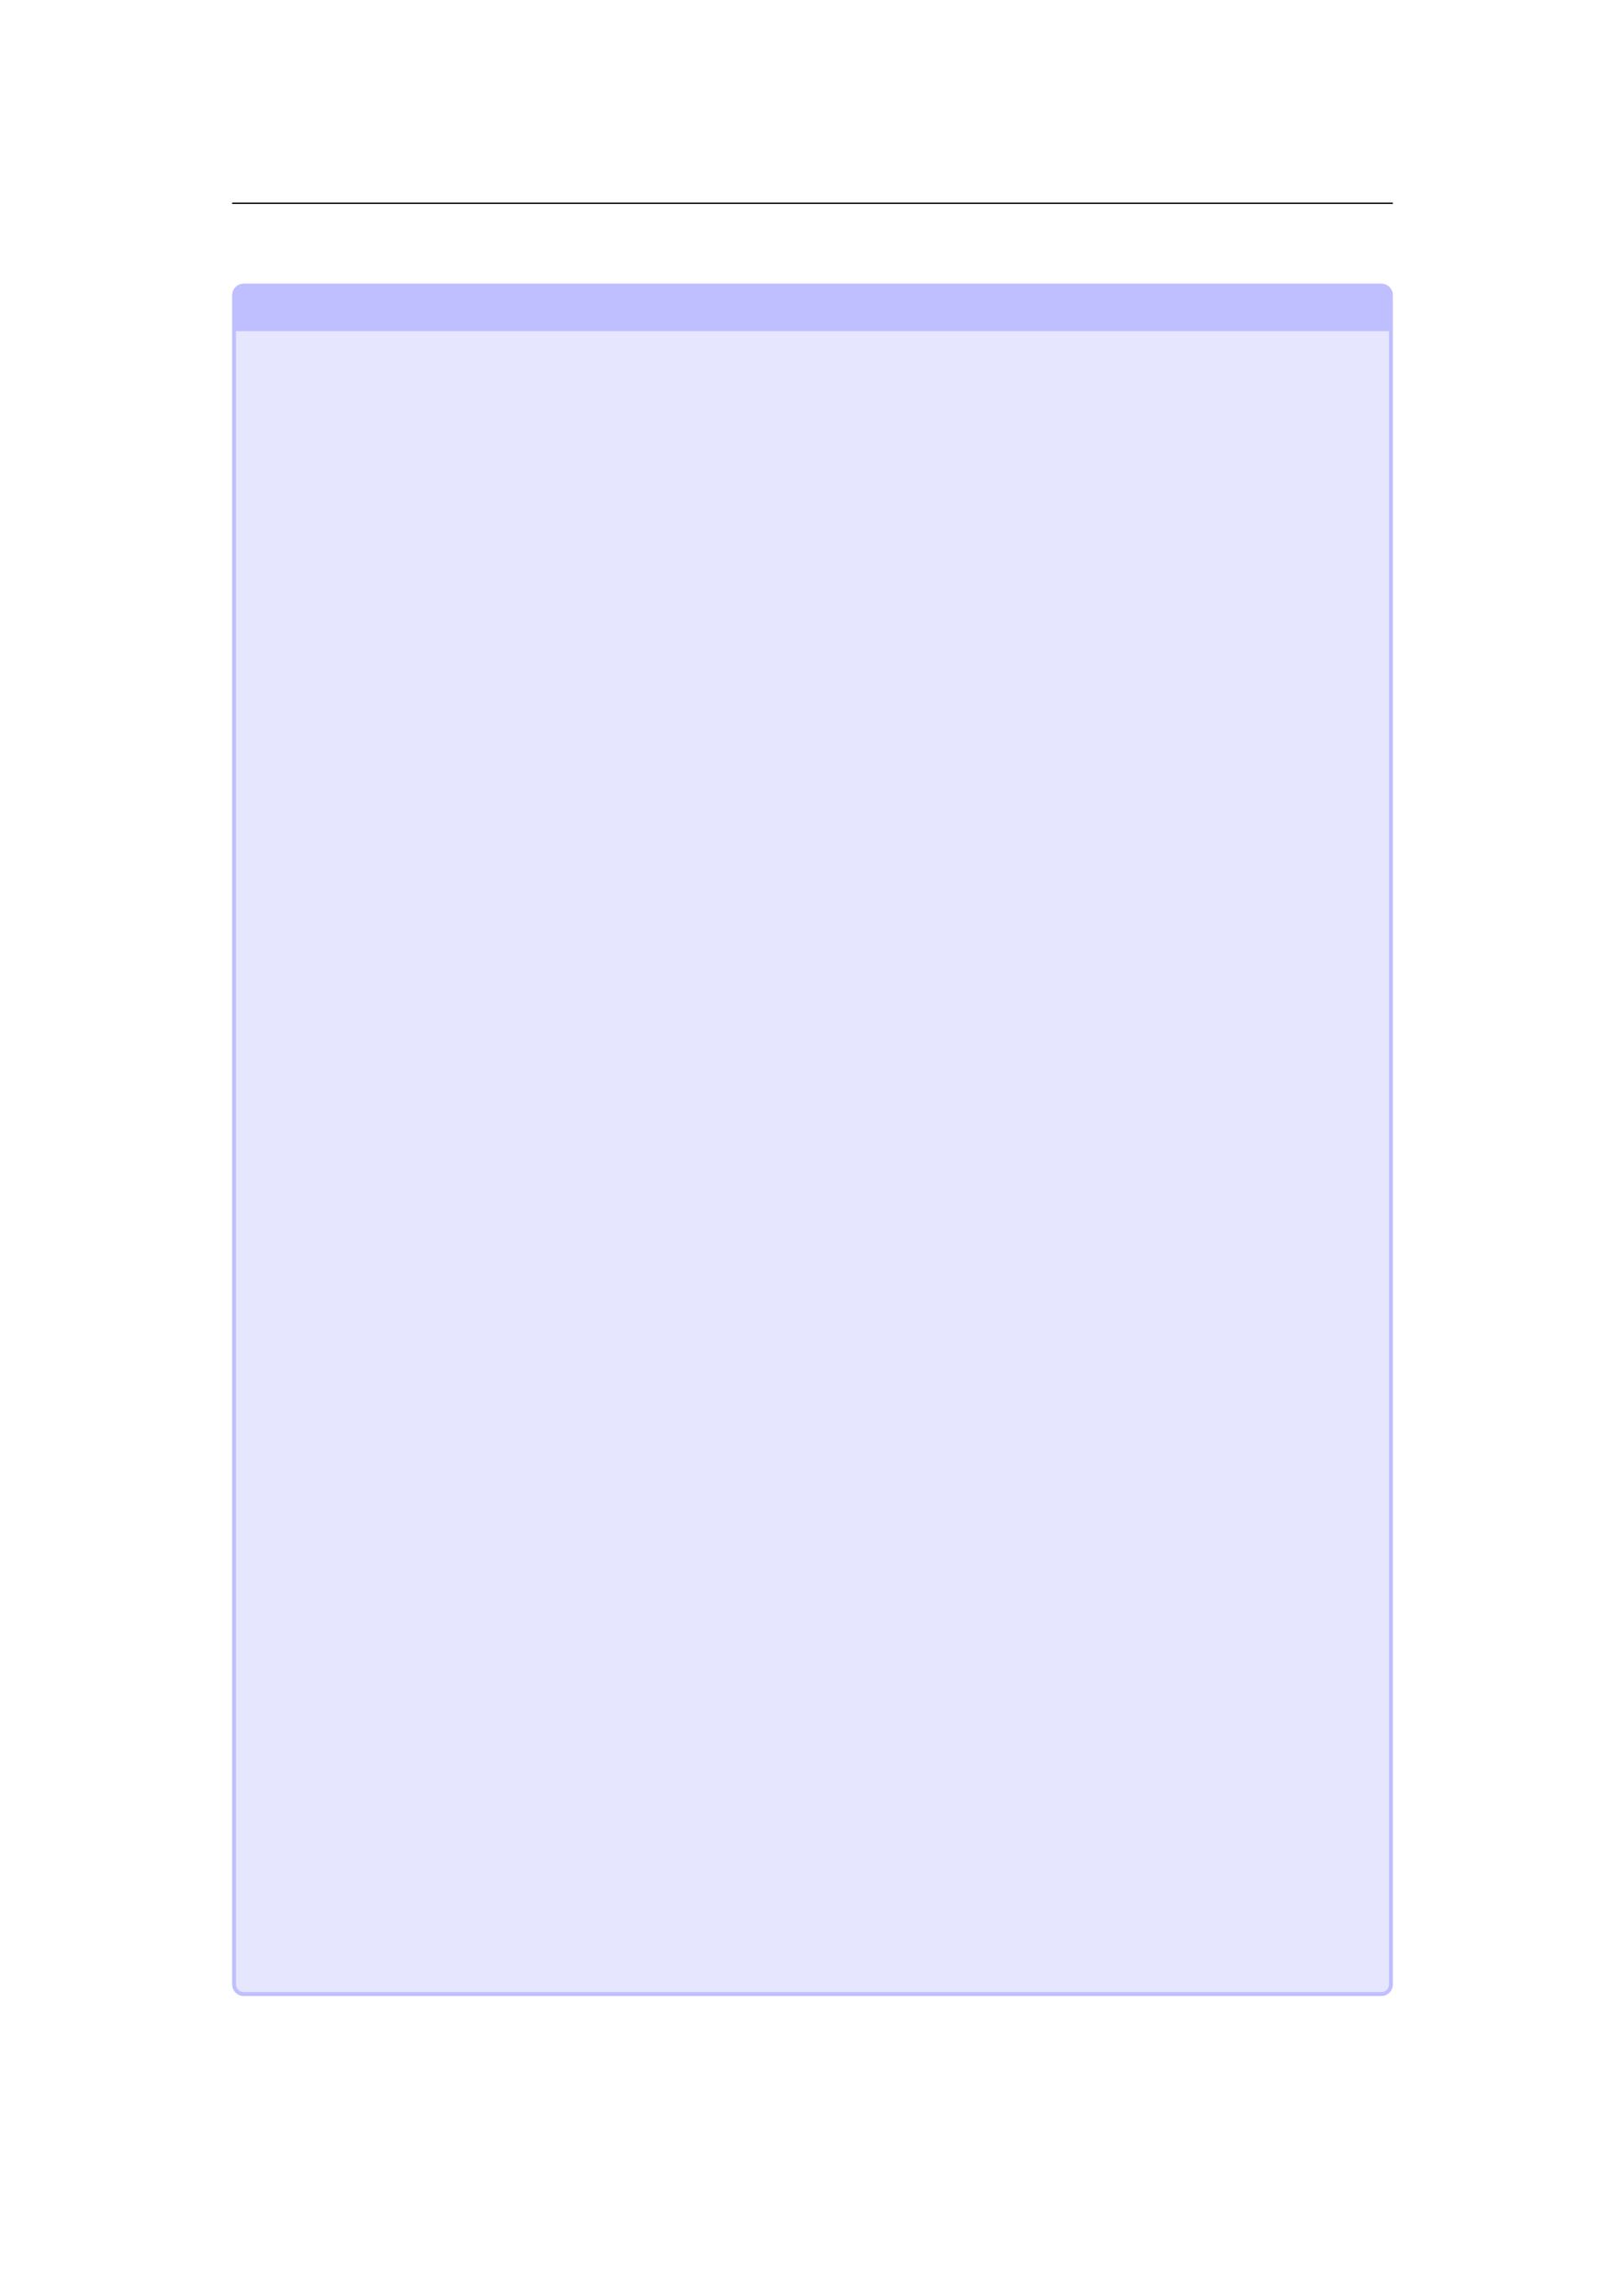 <svg xmlns="http://www.w3.org/2000/svg" xmlns:xlink="http://www.w3.org/1999/xlink" id="body_220" preserveAspectRatio="xMinYMin meet" viewBox="0 0 793 1121"><defs><clipPath id="1"><path id="" clip-rule="evenodd" transform="matrix(1 0 0 1 0 0)" d="M0 841L0 -0.89L0 -0.89L595.276 -0.89L595.276 -0.89L595.276 841L595.276 841L0 841z" /></clipPath></defs><g transform="matrix(1.333 0 0 1.333 0 0)"><g clip-path="url(#1)"><path id="20" transform="matrix(1 0 0 -1 0 841)" d="M85.039 766.564L510.236 766.564" stroke="#000000" stroke-width="0.498" fill="none" /><path id="38" transform="matrix(1 0 0 -1 0 841)" d="M85.039 114.174L85.039 732.871C 85.039 735.219 86.943 737.123 89.291 737.123L89.291 737.123L505.989 737.123C 508.338 737.123 510.241 735.219 510.241 732.871L510.241 732.871L510.241 114.174C 510.241 111.826 508.338 109.922 505.989 109.922L505.989 109.922L89.291 109.922C 86.943 109.922 85.039 111.826 85.039 114.174z" stroke="none" fill="#BFBFFF" fill-rule="nonzero" /><path id="39" transform="matrix(1 0 0 -1 0 841)" d="M86.456 114.174L86.456 719.707L86.456 719.707L508.824 719.707L508.824 719.707L508.824 114.174C 508.824 112.608 507.555 111.339 505.989 111.339L505.989 111.339L89.291 111.339C 87.725 111.339 86.456 112.608 86.456 114.174z" stroke="none" fill="#E6E6FF" fill-rule="nonzero" /></g></g></svg>